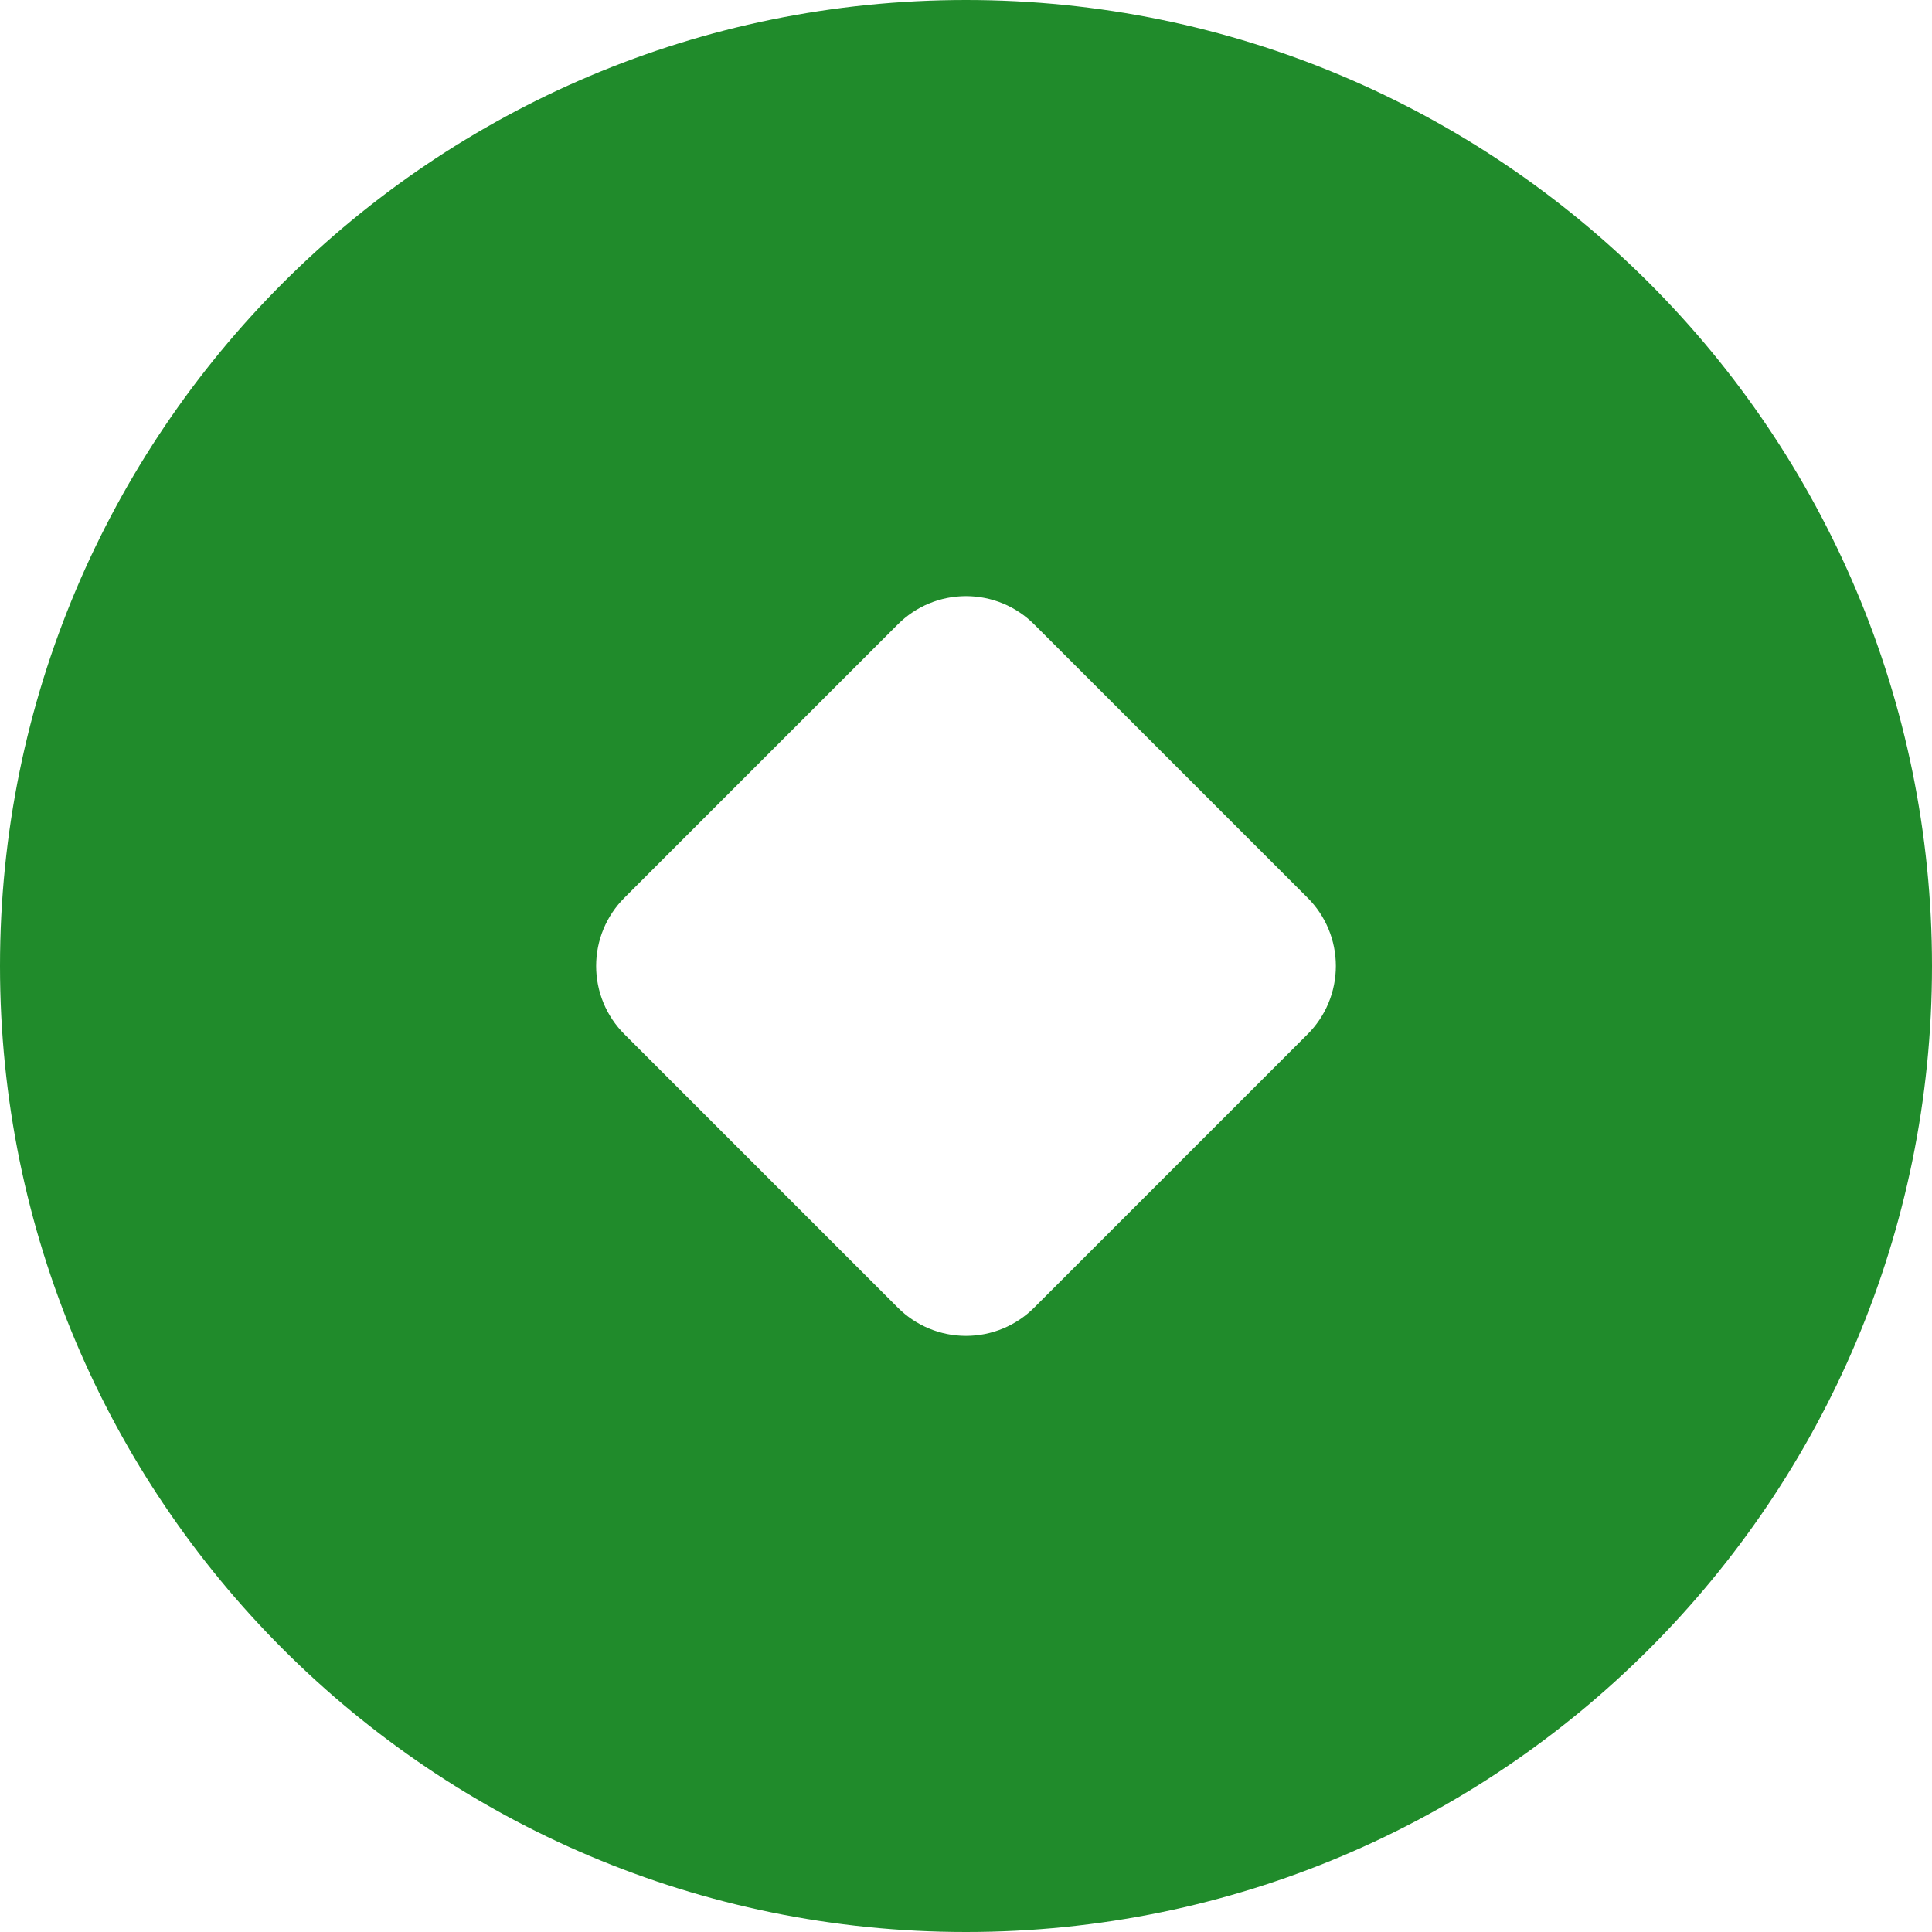 <svg width="18" height="18" viewBox="0 0 18 18" fill="none" xmlns="http://www.w3.org/2000/svg">
<path d="M9 0C13.971 0 18 4.029 18 9C18 13.971 13.971 18 9 18C4.029 18 0 13.971 0 9C0 4.029 4.029 0 9 0ZM8.364 5.818L5.818 8.364C5.649 8.532 5.554 8.761 5.554 9C5.554 9.239 5.649 9.468 5.818 9.636L8.364 12.182C8.532 12.351 8.761 12.446 9 12.446C9.239 12.446 9.468 12.351 9.636 12.182L12.182 9.636C12.351 9.468 12.446 9.239 12.446 9C12.446 8.761 12.351 8.532 12.182 8.364L9.636 5.818C9.468 5.649 9.239 5.554 9 5.554C8.761 5.554 8.532 5.649 8.364 5.818Z" fill="#208B2B"/>
</svg>
